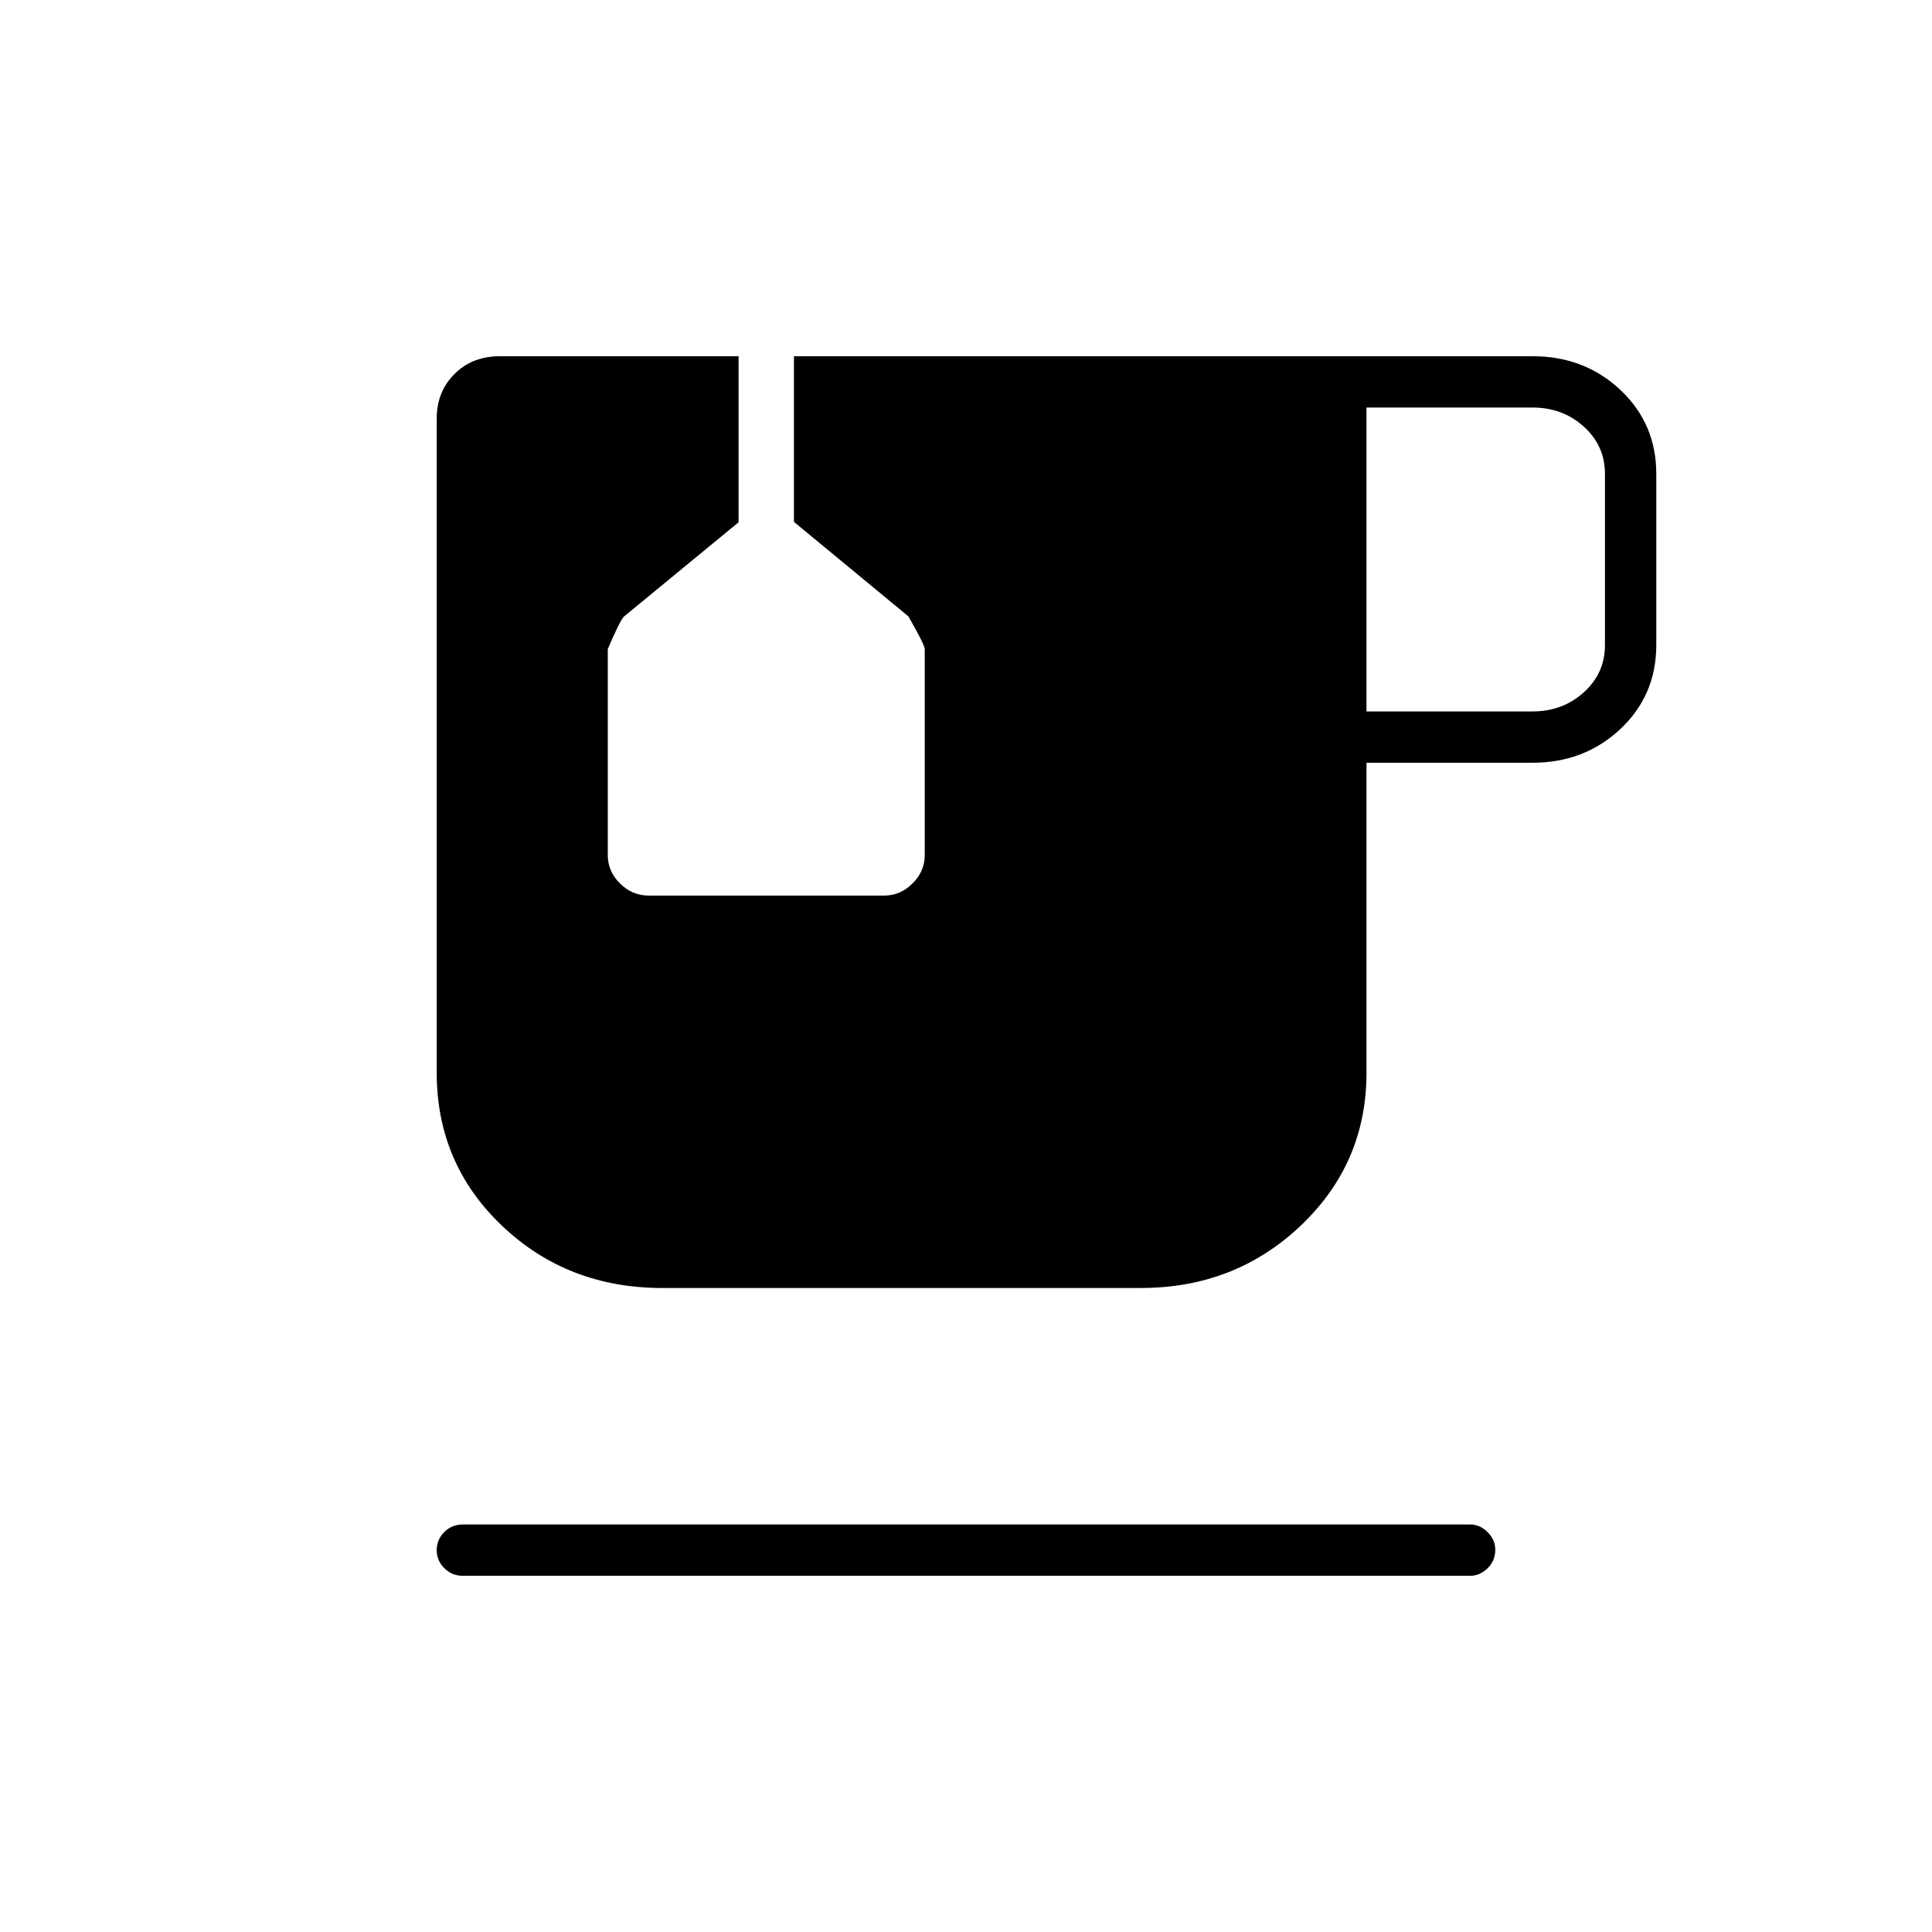 <svg xmlns="http://www.w3.org/2000/svg" height="24" viewBox="0 -960 960 960" width="24"><path d="M230-177q-5.45 0-9.23-3.79-3.77-3.78-3.77-9 0-5.21 3.77-8.96 3.78-3.75 9.23-3.75h500.5q4.88 0 8.69 3.82 3.81 3.83 3.81 8.72 0 5.46-3.81 9.21-3.81 3.75-8.69 3.75H230Zm449-429.5h82.5q15 0 25.5-9.5t10.5-23.5v-85q0-14-10.5-23.5t-25.5-9.5H679v151ZM329.13-320q-47.13 0-79.63-30.88Q217-381.76 217-427v-325q0-13.35 8.83-22.17 8.82-8.83 22.67-8.83H367v82.5l-56.95 46.85q-1.97 1.96-8.05 16.15v102.34q0 8.16 6.08 14.16 6.07 6 14.17 6h117.24q7.86 0 13.93-6 6.08-6 6.08-14.16v-102.38q0-1.96-8.1-16.17l-56.9-46.98V-783h367q25.84 0 43.67 16.77Q823-749.47 823-724.5v85q0 24.97-17.83 41.73Q787.34-581 761.5-581H679v154.06Q679-382 646.34-351t-79.49 31H329.13Z"/></svg>